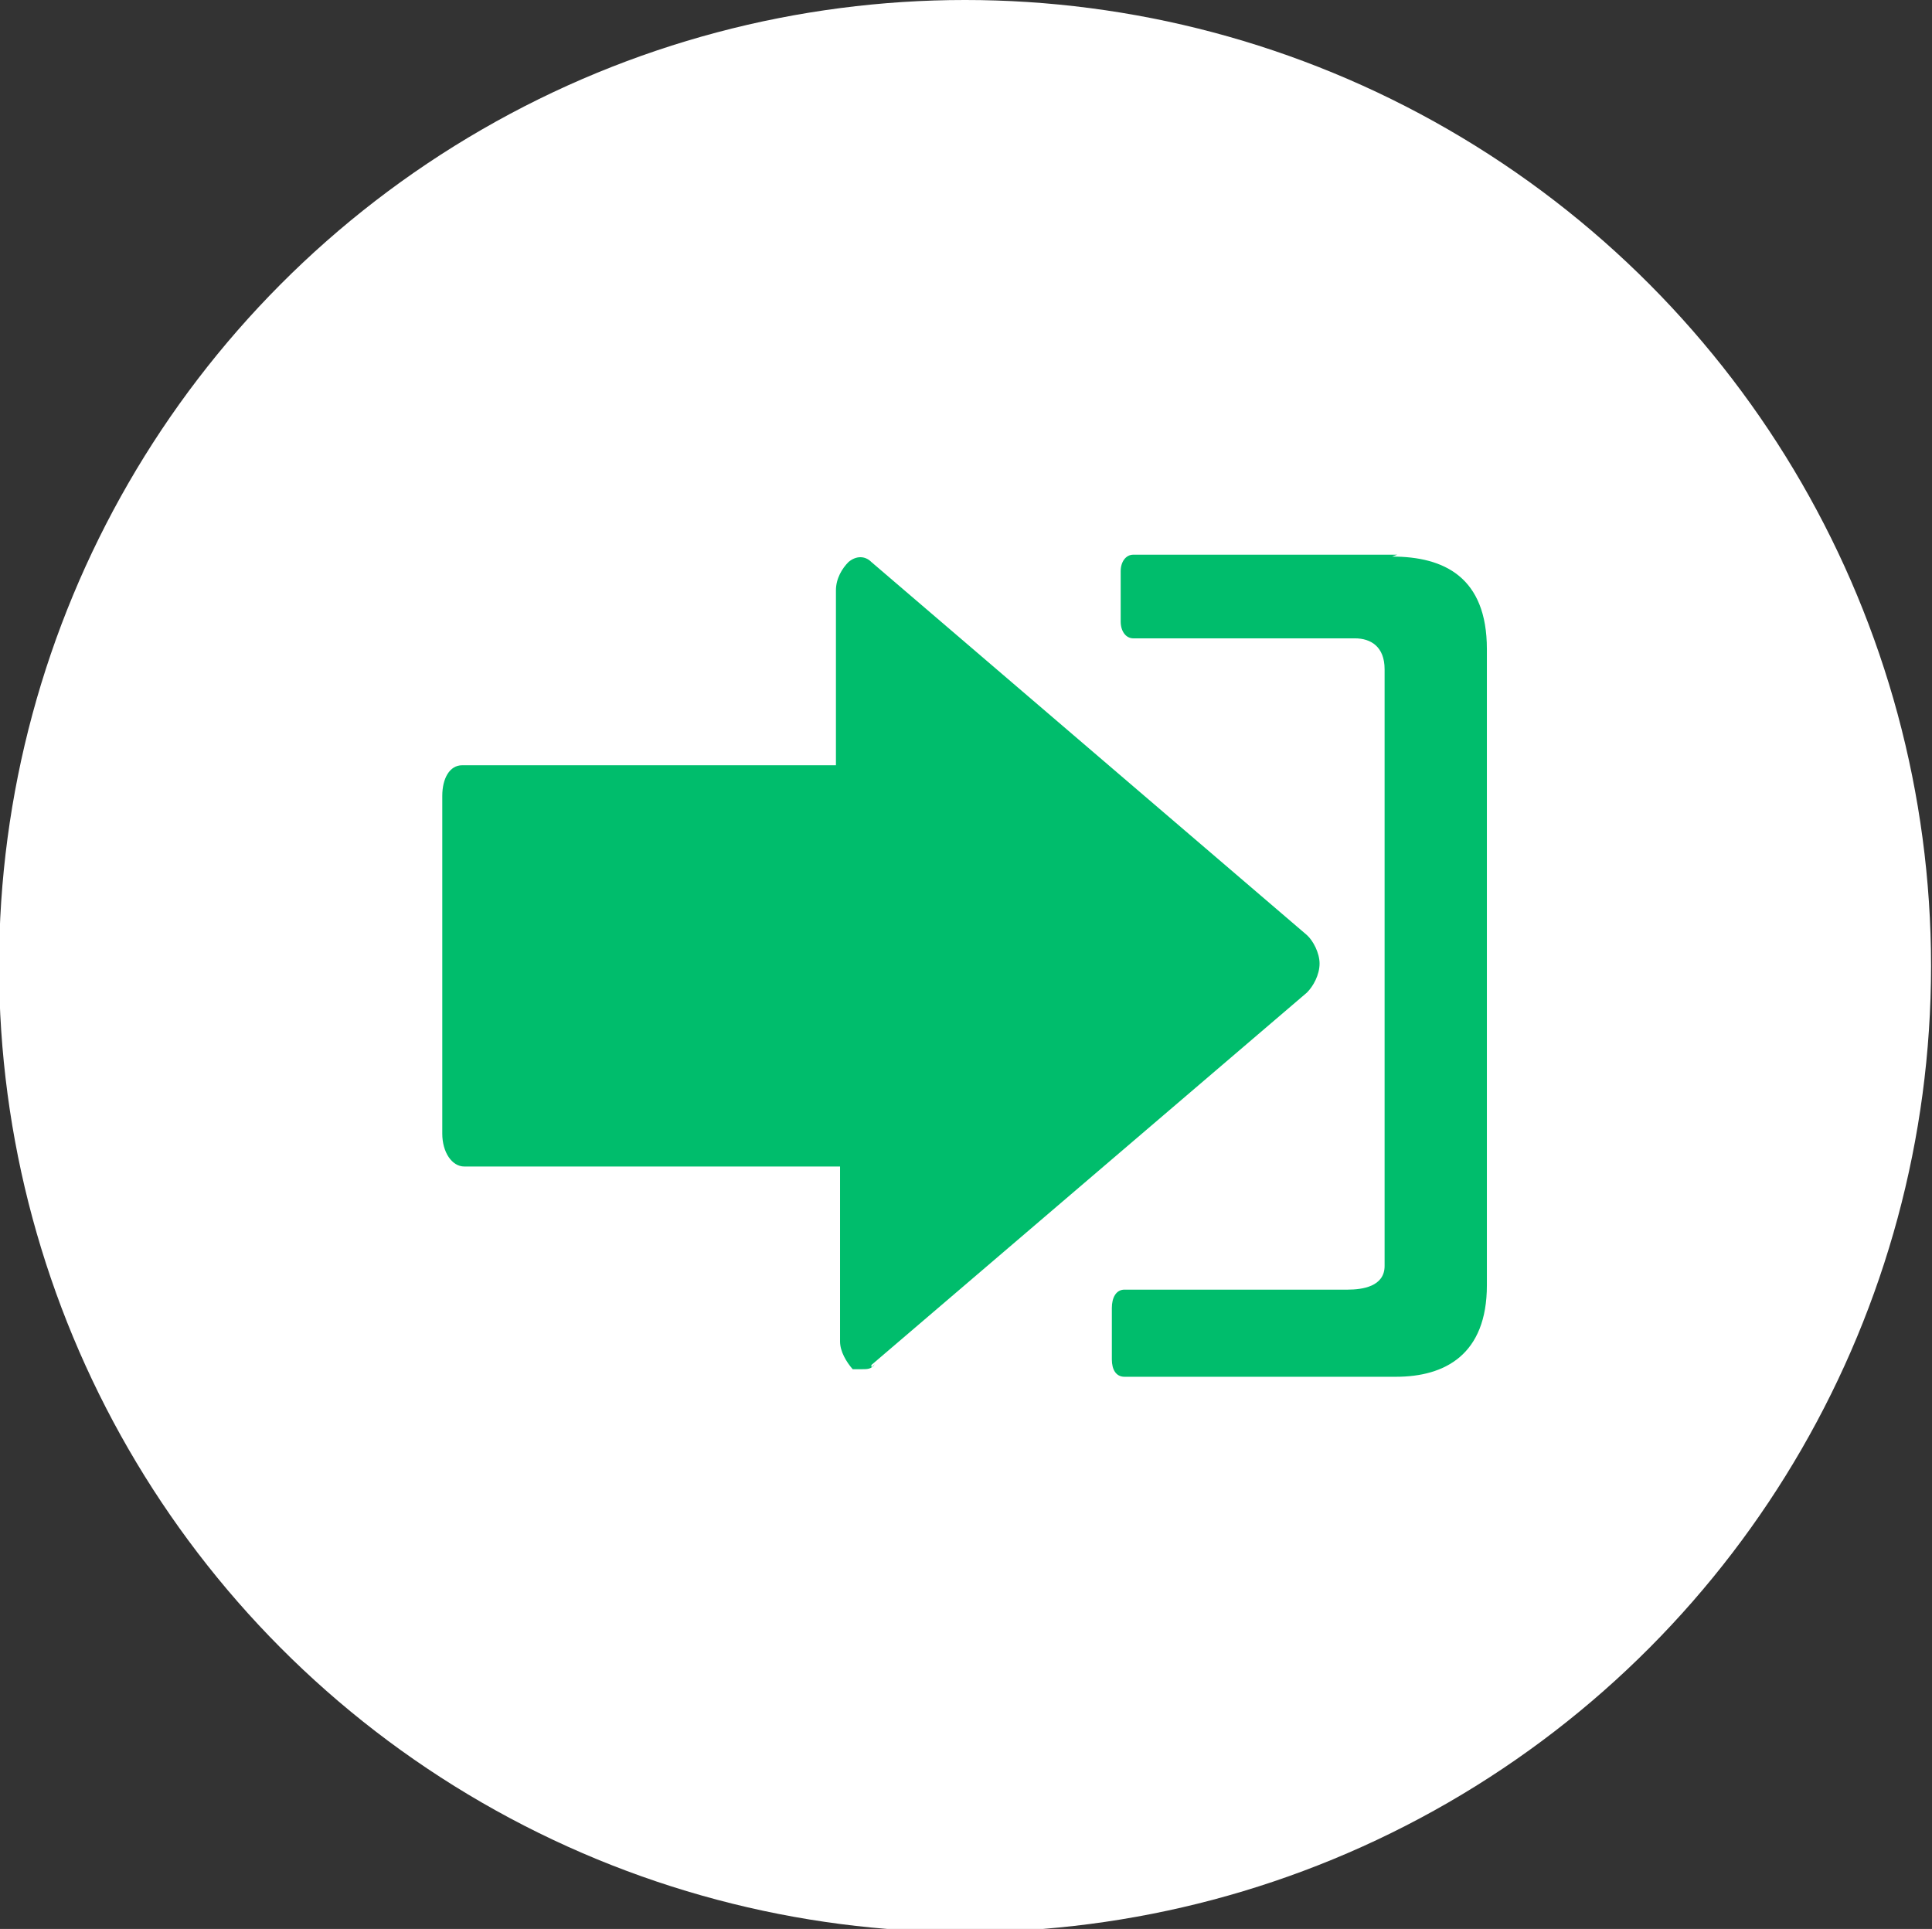 <svg xmlns="http://www.w3.org/2000/svg" width="612" height="611"><rect width="100%" height="100%" fill="#333333" stroke="none"/><circle fill="#FFF" cx="305.7" cy="306" r="306"/><g fill="#00BD6C"><path d="M276 432.4l138-118c2-2 4-5.6 4-9.2 0-3.3-2-7.2-4-9L276 178c-2-2-4.8-2-7.2 0-2 2-4 5.2-4 9v55.4H146.4c-4 0-6.3 4.2-6.3 9.7v107c0 5.8 3 10.4 7 10.4h119v55.4c0 3.2 2 6.5 4 8.8h3c1.6 0 3 0 4-1.6l-1 1z"/><path d="M443 175.7h-84c-2.4 0-4 2.3-4 5.2v16c0 3 1.6 5.3 4 5.3h70.2c5 0 9.4 2.6 9.4 9.8v189c0 6.5-7 7.5-11.7 7.5h-70.7c-2.7 0-4 2.6-4 5.8v16.3c0 3.2 1.3 5.5 4 5.5h86c15.5 0 28.8-7 28.8-29V205.6c0-22.8-13.6-29.3-30-29.3l1.6-.6z"/></g></svg>